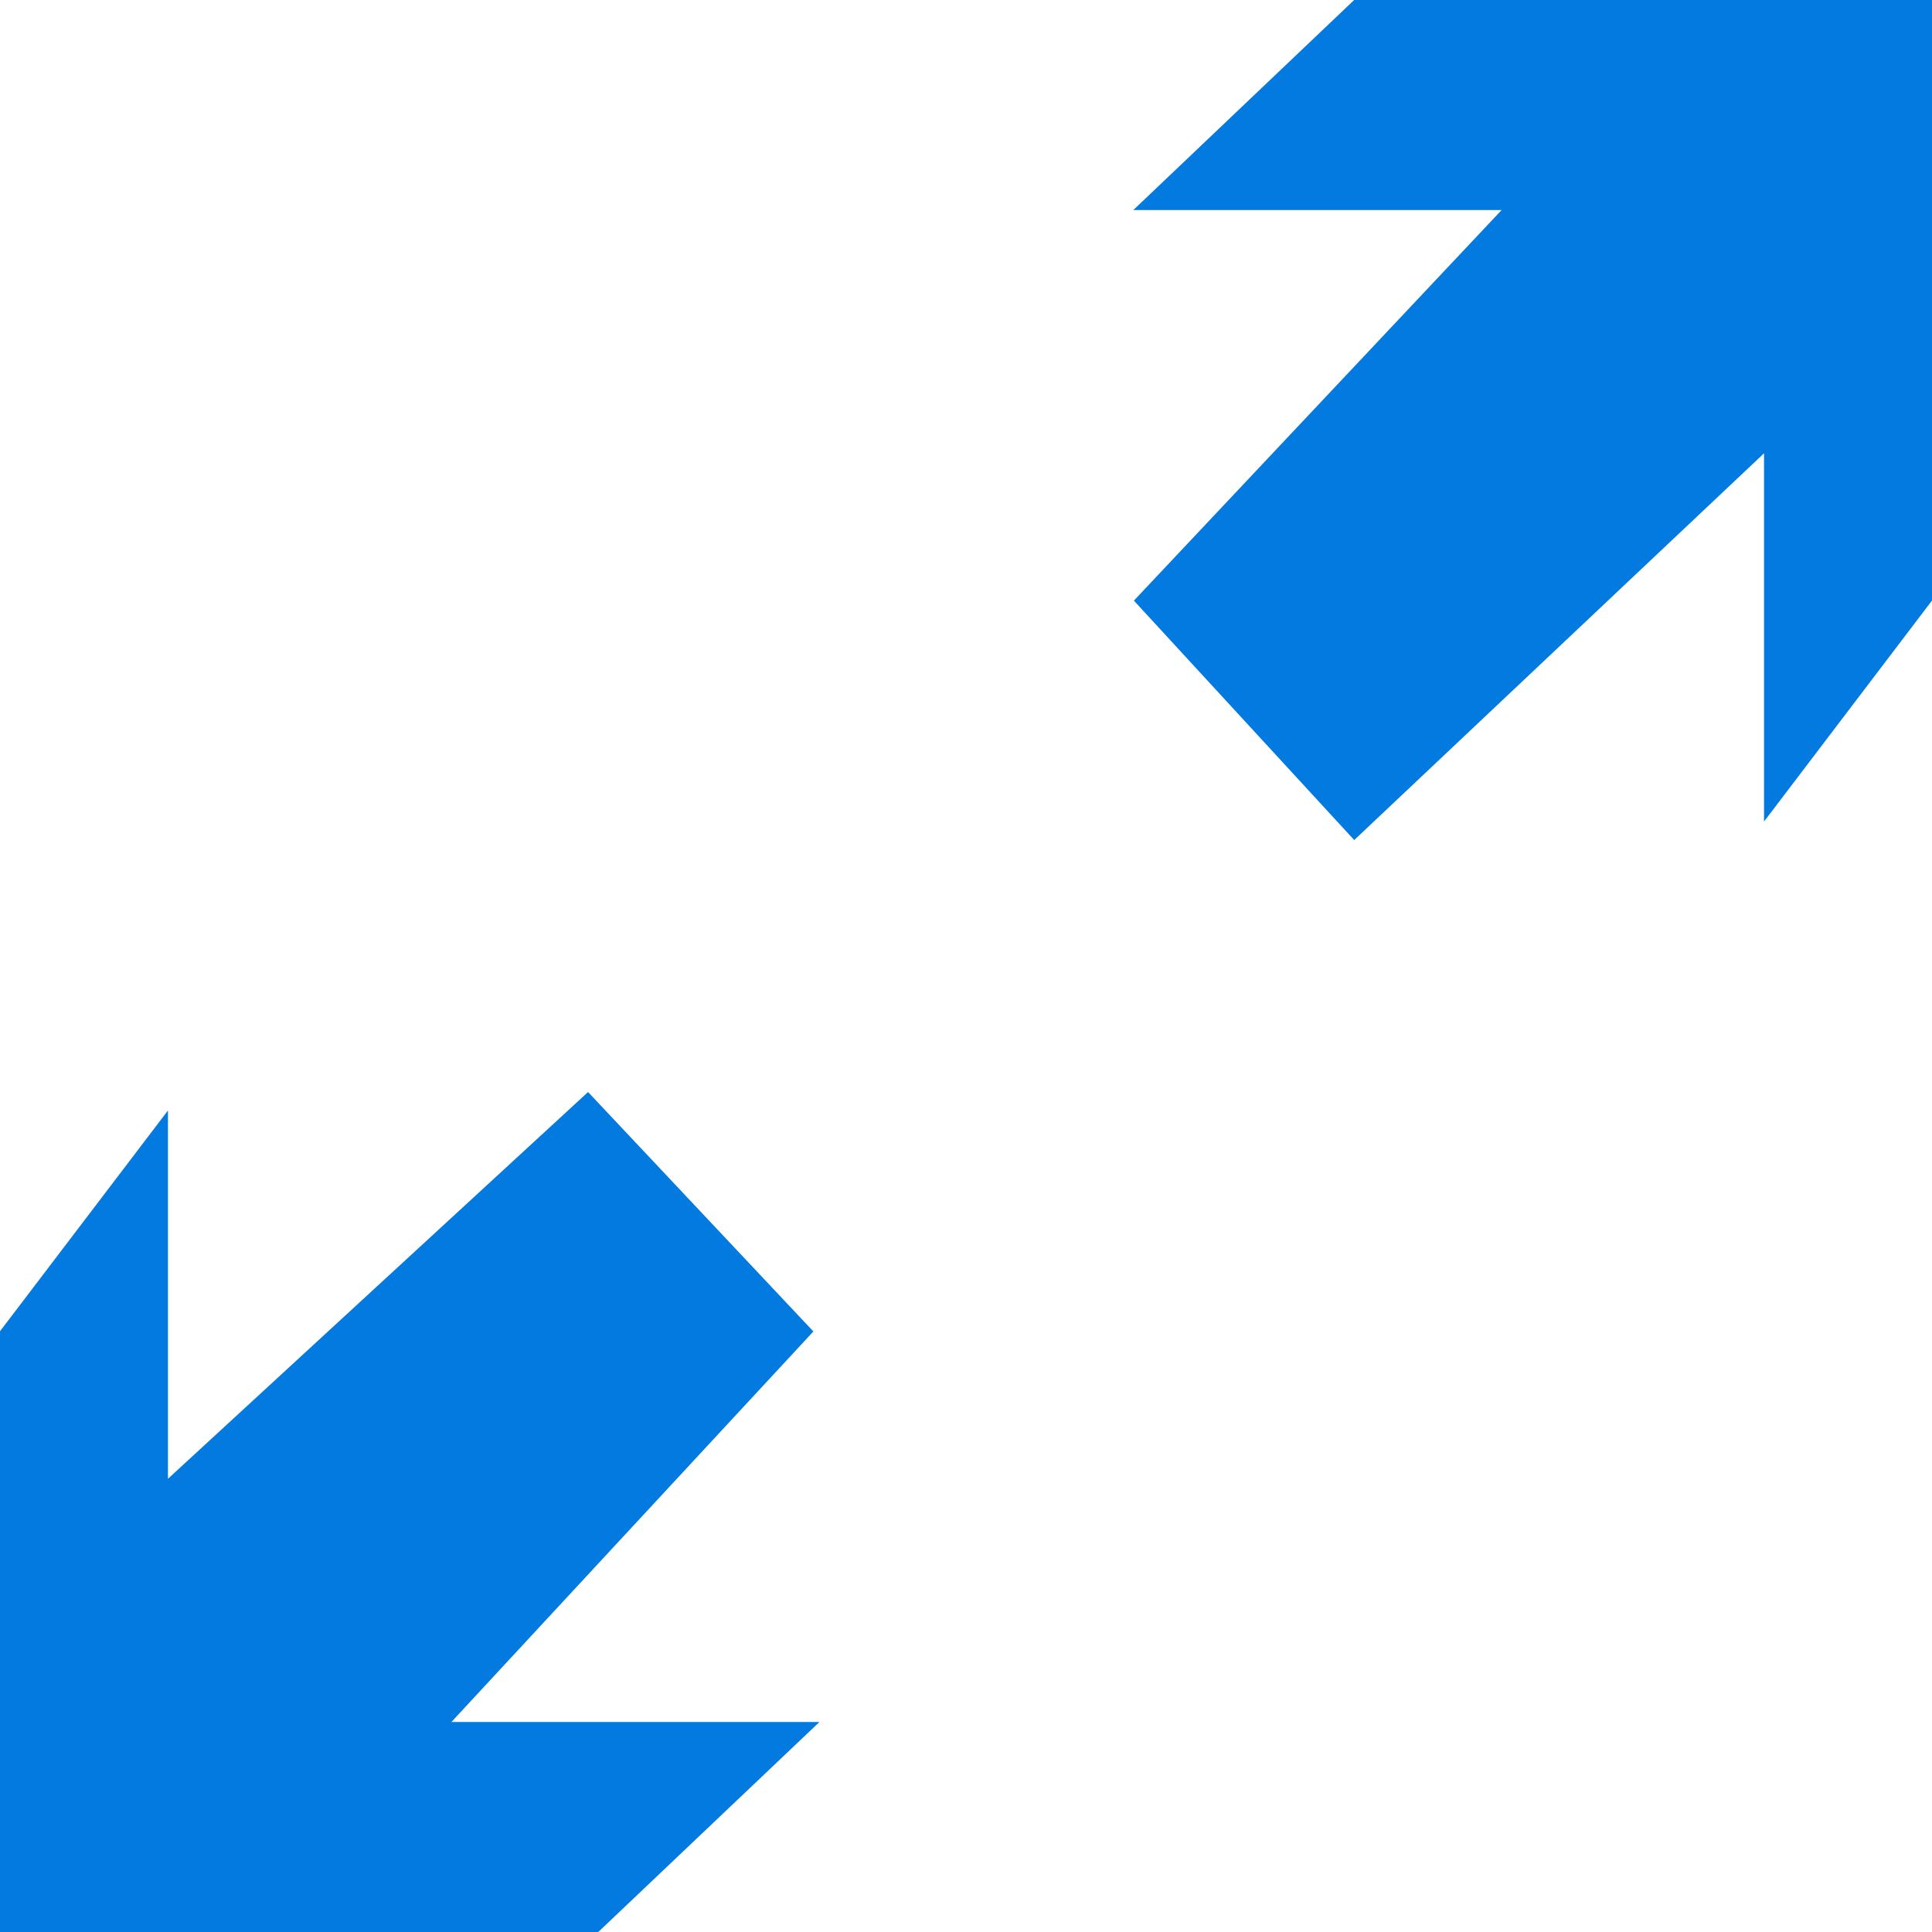 <svg xmlns="http://www.w3.org/2000/svg" width="26.306" height="26.306" viewBox="0 0 26.306 26.306">
  <path id="Icon_map-expand" data-name="Icon map-expand" d="M1.44,9.308V1.44H9.617l3.009,2.287H7.612l5.266,5.58-3.26,3L4.3,7.3v5.015ZM27.746,19.6v8.148H19.569L16.56,25.459h5.015l-5.266-5.72,3.26-3.068L24.887,21.6V16.589Z" transform="translate(27.746 -1.44) rotate(90)" fill="#037ae0"/>
</svg>
